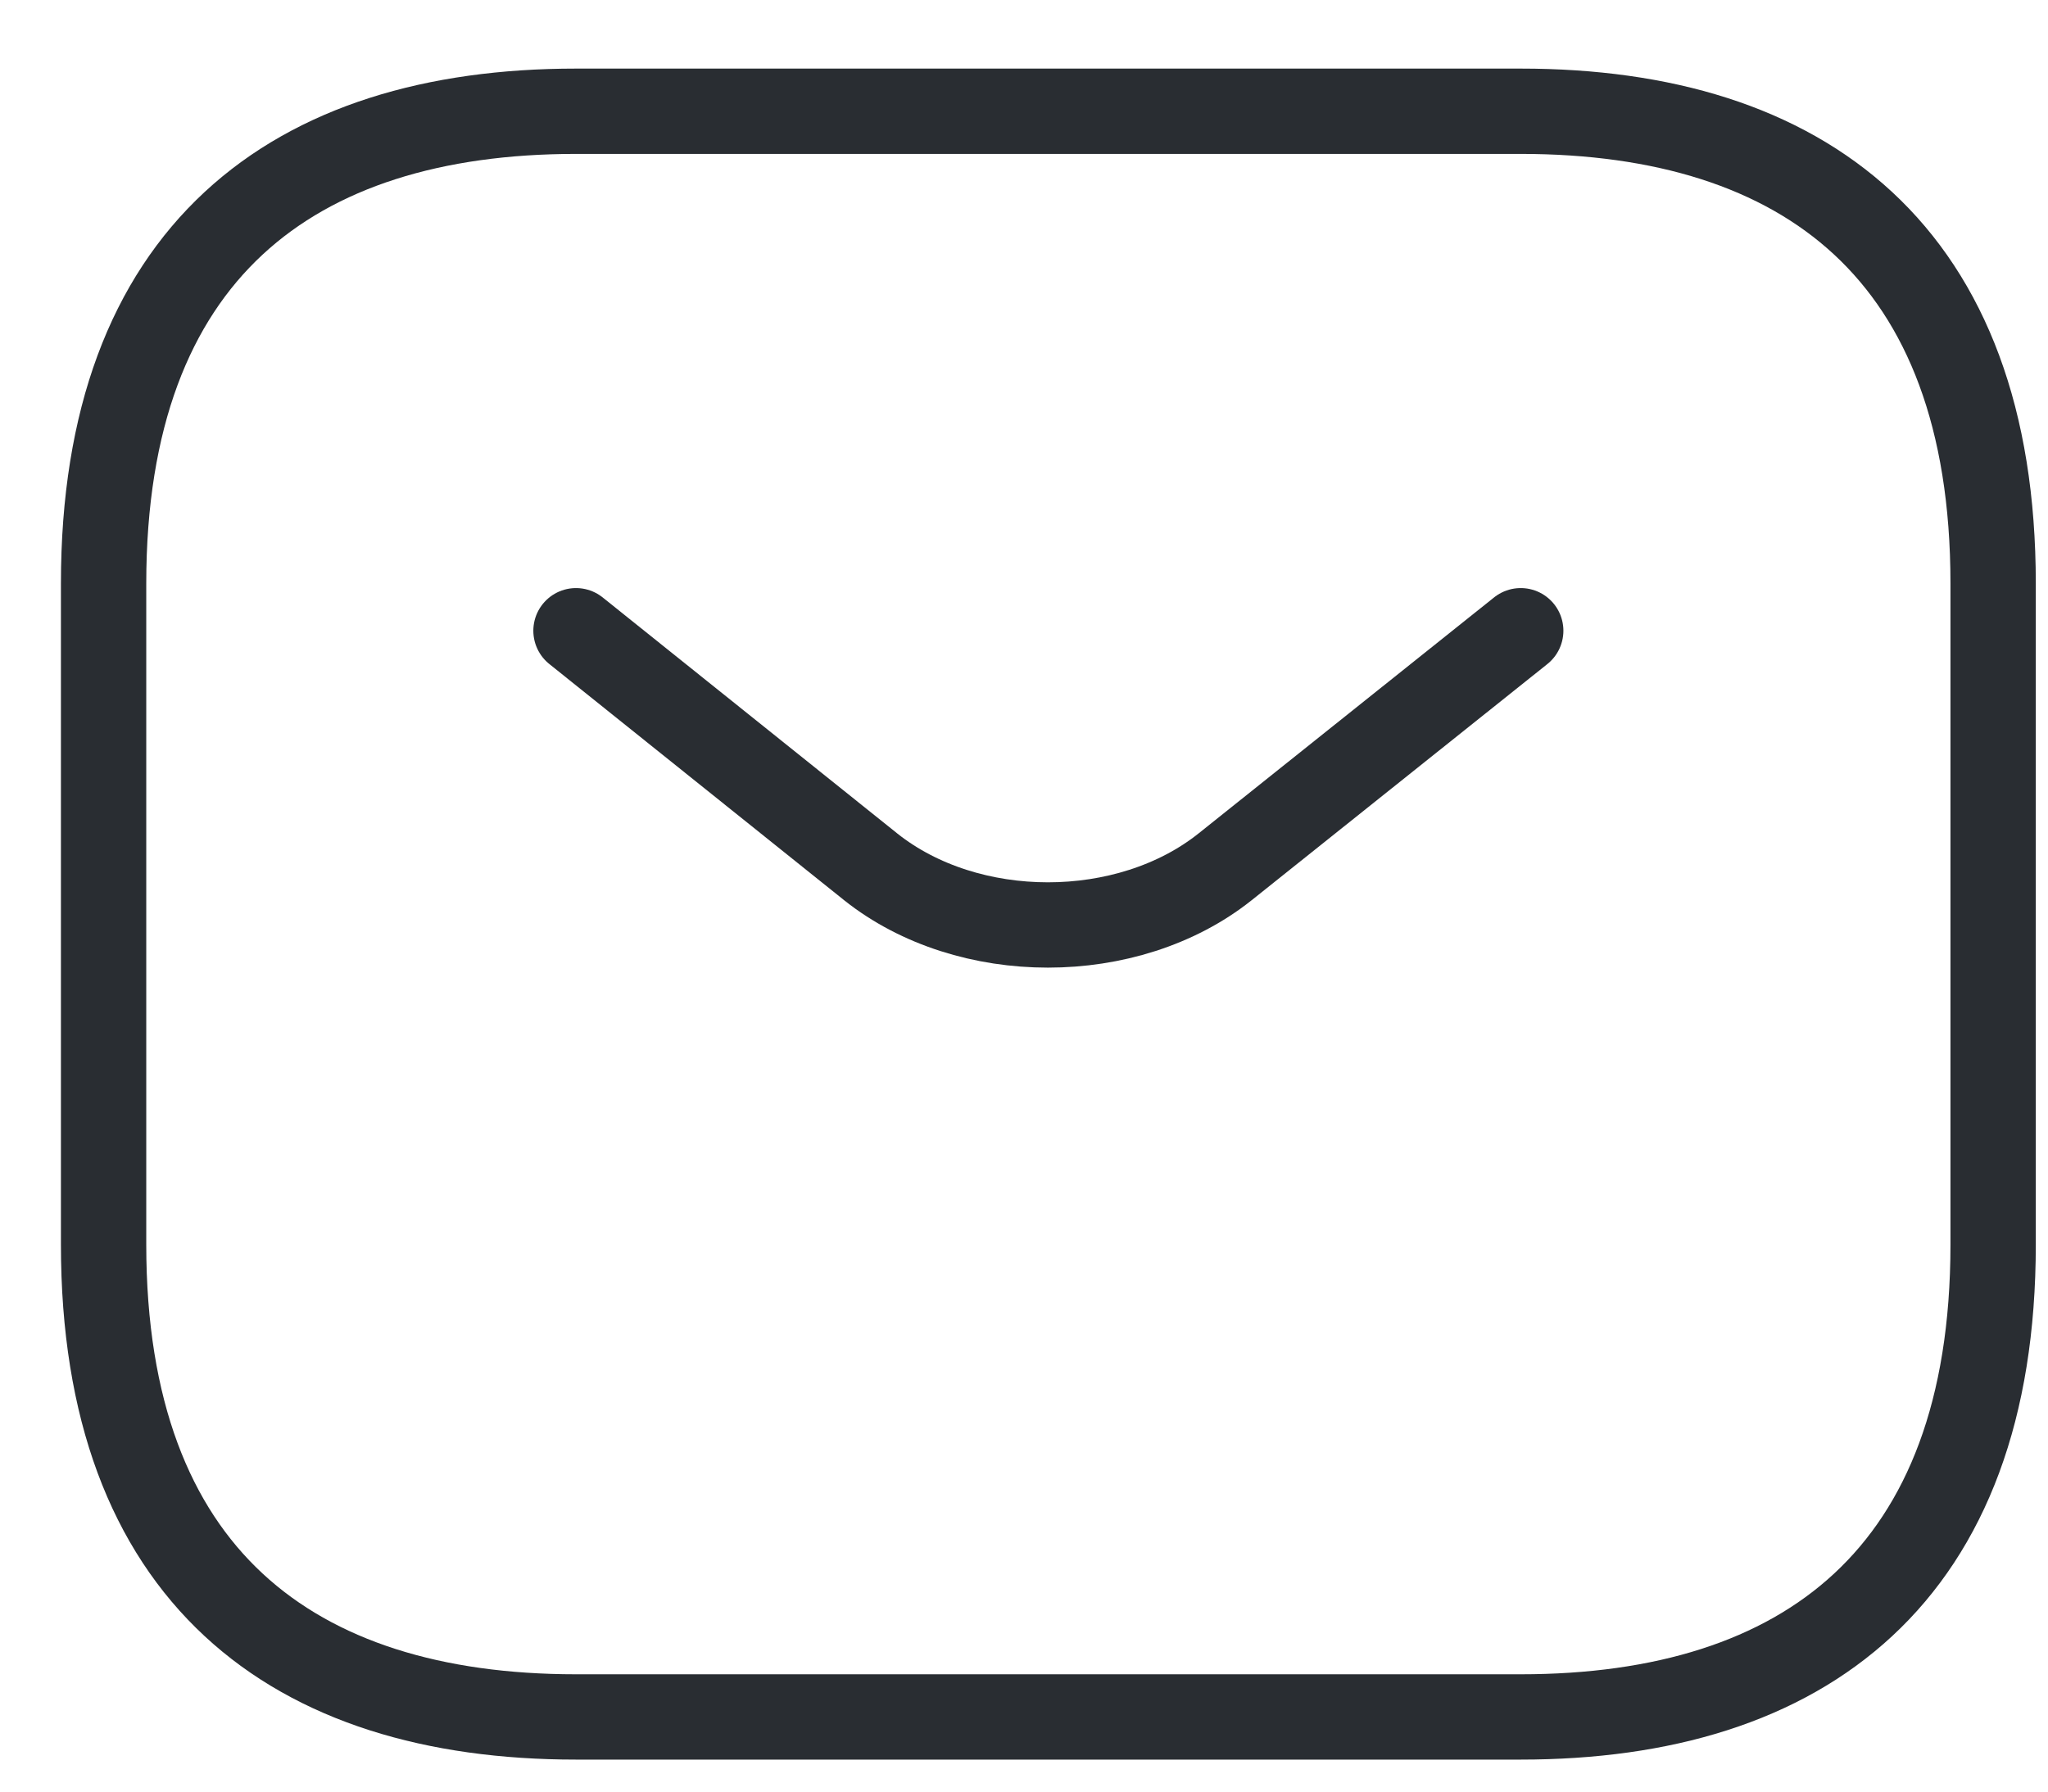 <svg width="24" height="21" viewBox="0 0 24 21" fill="none" xmlns="http://www.w3.org/2000/svg">
<path d="M17.821 7.393L14.356 10.161C13.216 11.069 11.345 11.069 10.204 10.161L6.75 7.393" stroke="#292D32" stroke-miterlimit="10" stroke-linecap="round" stroke-linejoin="round"/>
<path d="M17.821 20.125H6.75C3.429 20.125 1.214 18.464 1.214 14.589V6.839C1.214 2.964 3.429 1.304 6.75 1.304H17.821C21.143 1.304 23.357 2.964 23.357 6.839V14.589C23.357 18.464 21.143 20.125 17.821 20.125Z" stroke="#292D32" stroke-miterlimit="10" stroke-linecap="round" stroke-linejoin="round"/>
</svg>
